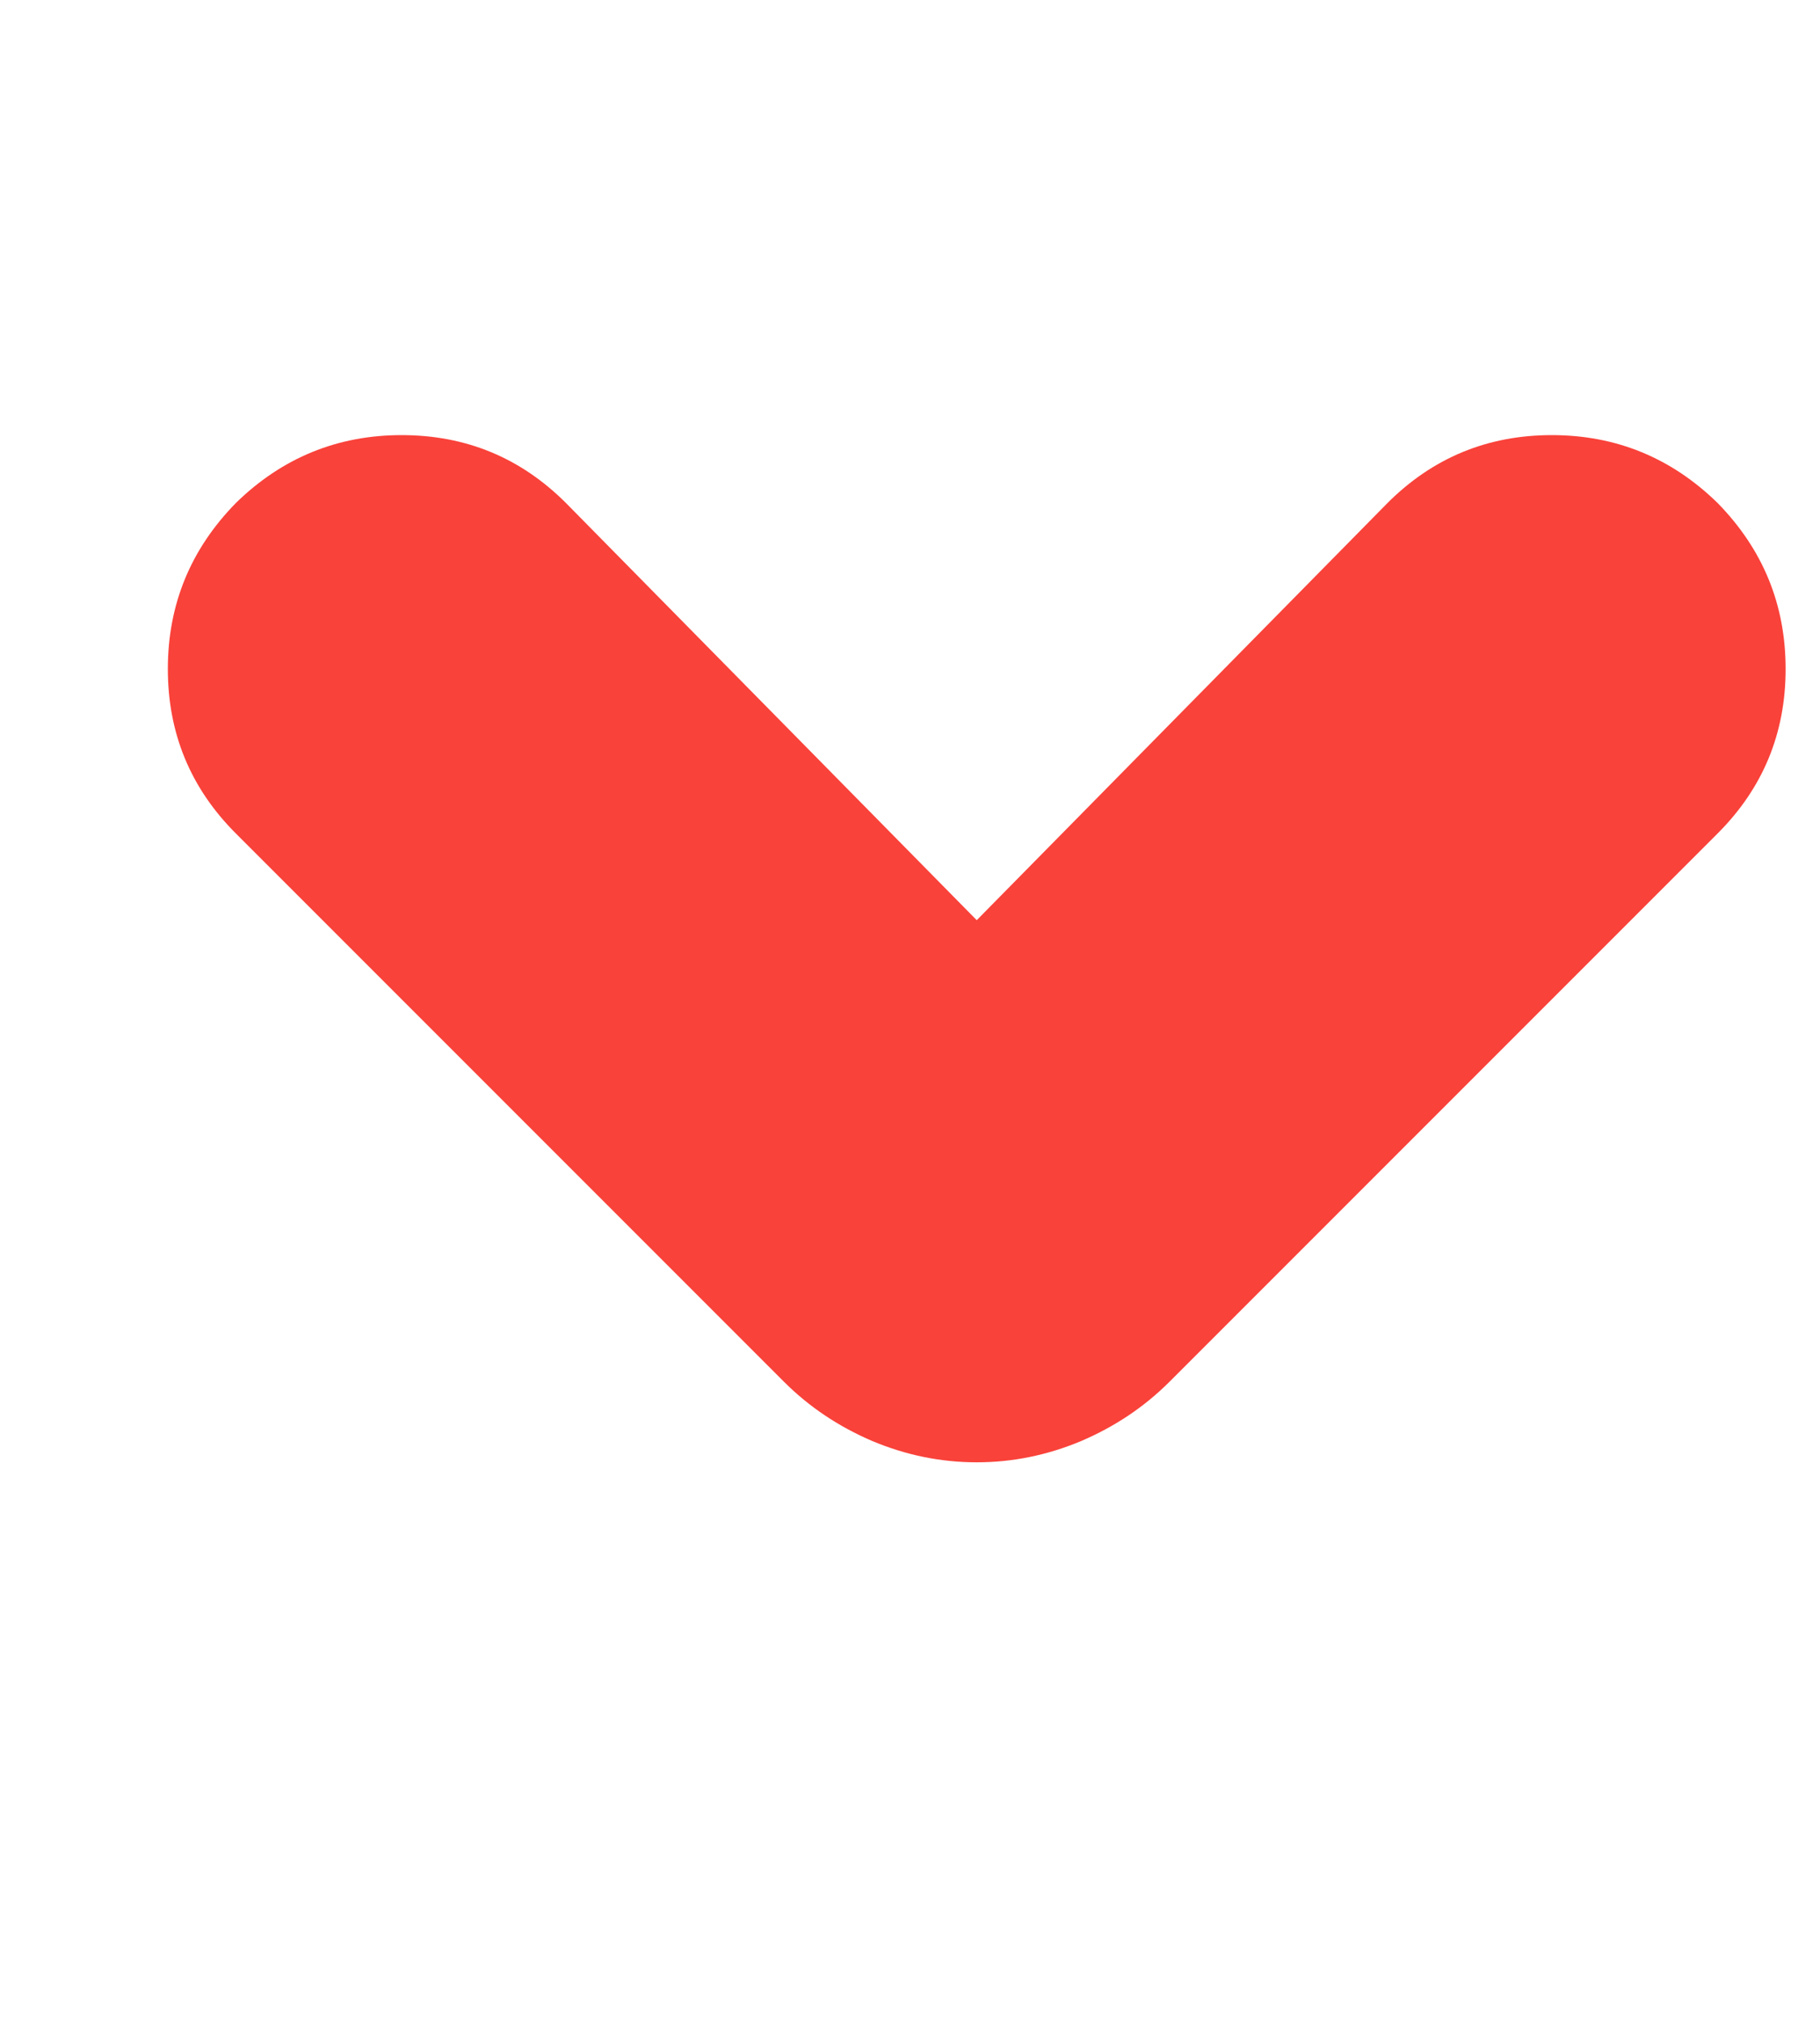 <svg width="9" height="10" viewBox="0 0 9 10" fill="none" xmlns="http://www.w3.org/2000/svg">
<g clip-path="url(#clip0_0_23)">
<path d="M8.494 2.487C8.265 2.263 7.991 2.151 7.674 2.151C7.356 2.151 7.085 2.263 6.861 2.487L4.83 4.549L2.799 2.487C2.575 2.263 2.304 2.151 1.986 2.151C1.669 2.151 1.395 2.263 1.166 2.487C0.942 2.716 0.83 2.989 0.83 3.307C0.83 3.625 0.942 3.896 1.166 4.12L3.877 6.831C4.002 6.956 4.148 7.053 4.314 7.124C4.481 7.194 4.653 7.229 4.83 7.229C5.007 7.229 5.179 7.194 5.346 7.124C5.512 7.053 5.658 6.956 5.783 6.831L8.494 4.12C8.718 3.896 8.83 3.625 8.83 3.307C8.83 2.989 8.718 2.716 8.494 2.487Z" fill="#F9423A"/>
</g>
<defs>
<clipPath id="clip0_0_23">
<rect width="8" height="9" fill="white" transform="matrix(1 0 0 -1 0.83 9.19)"/>
</clipPath>
</defs>
</svg>
